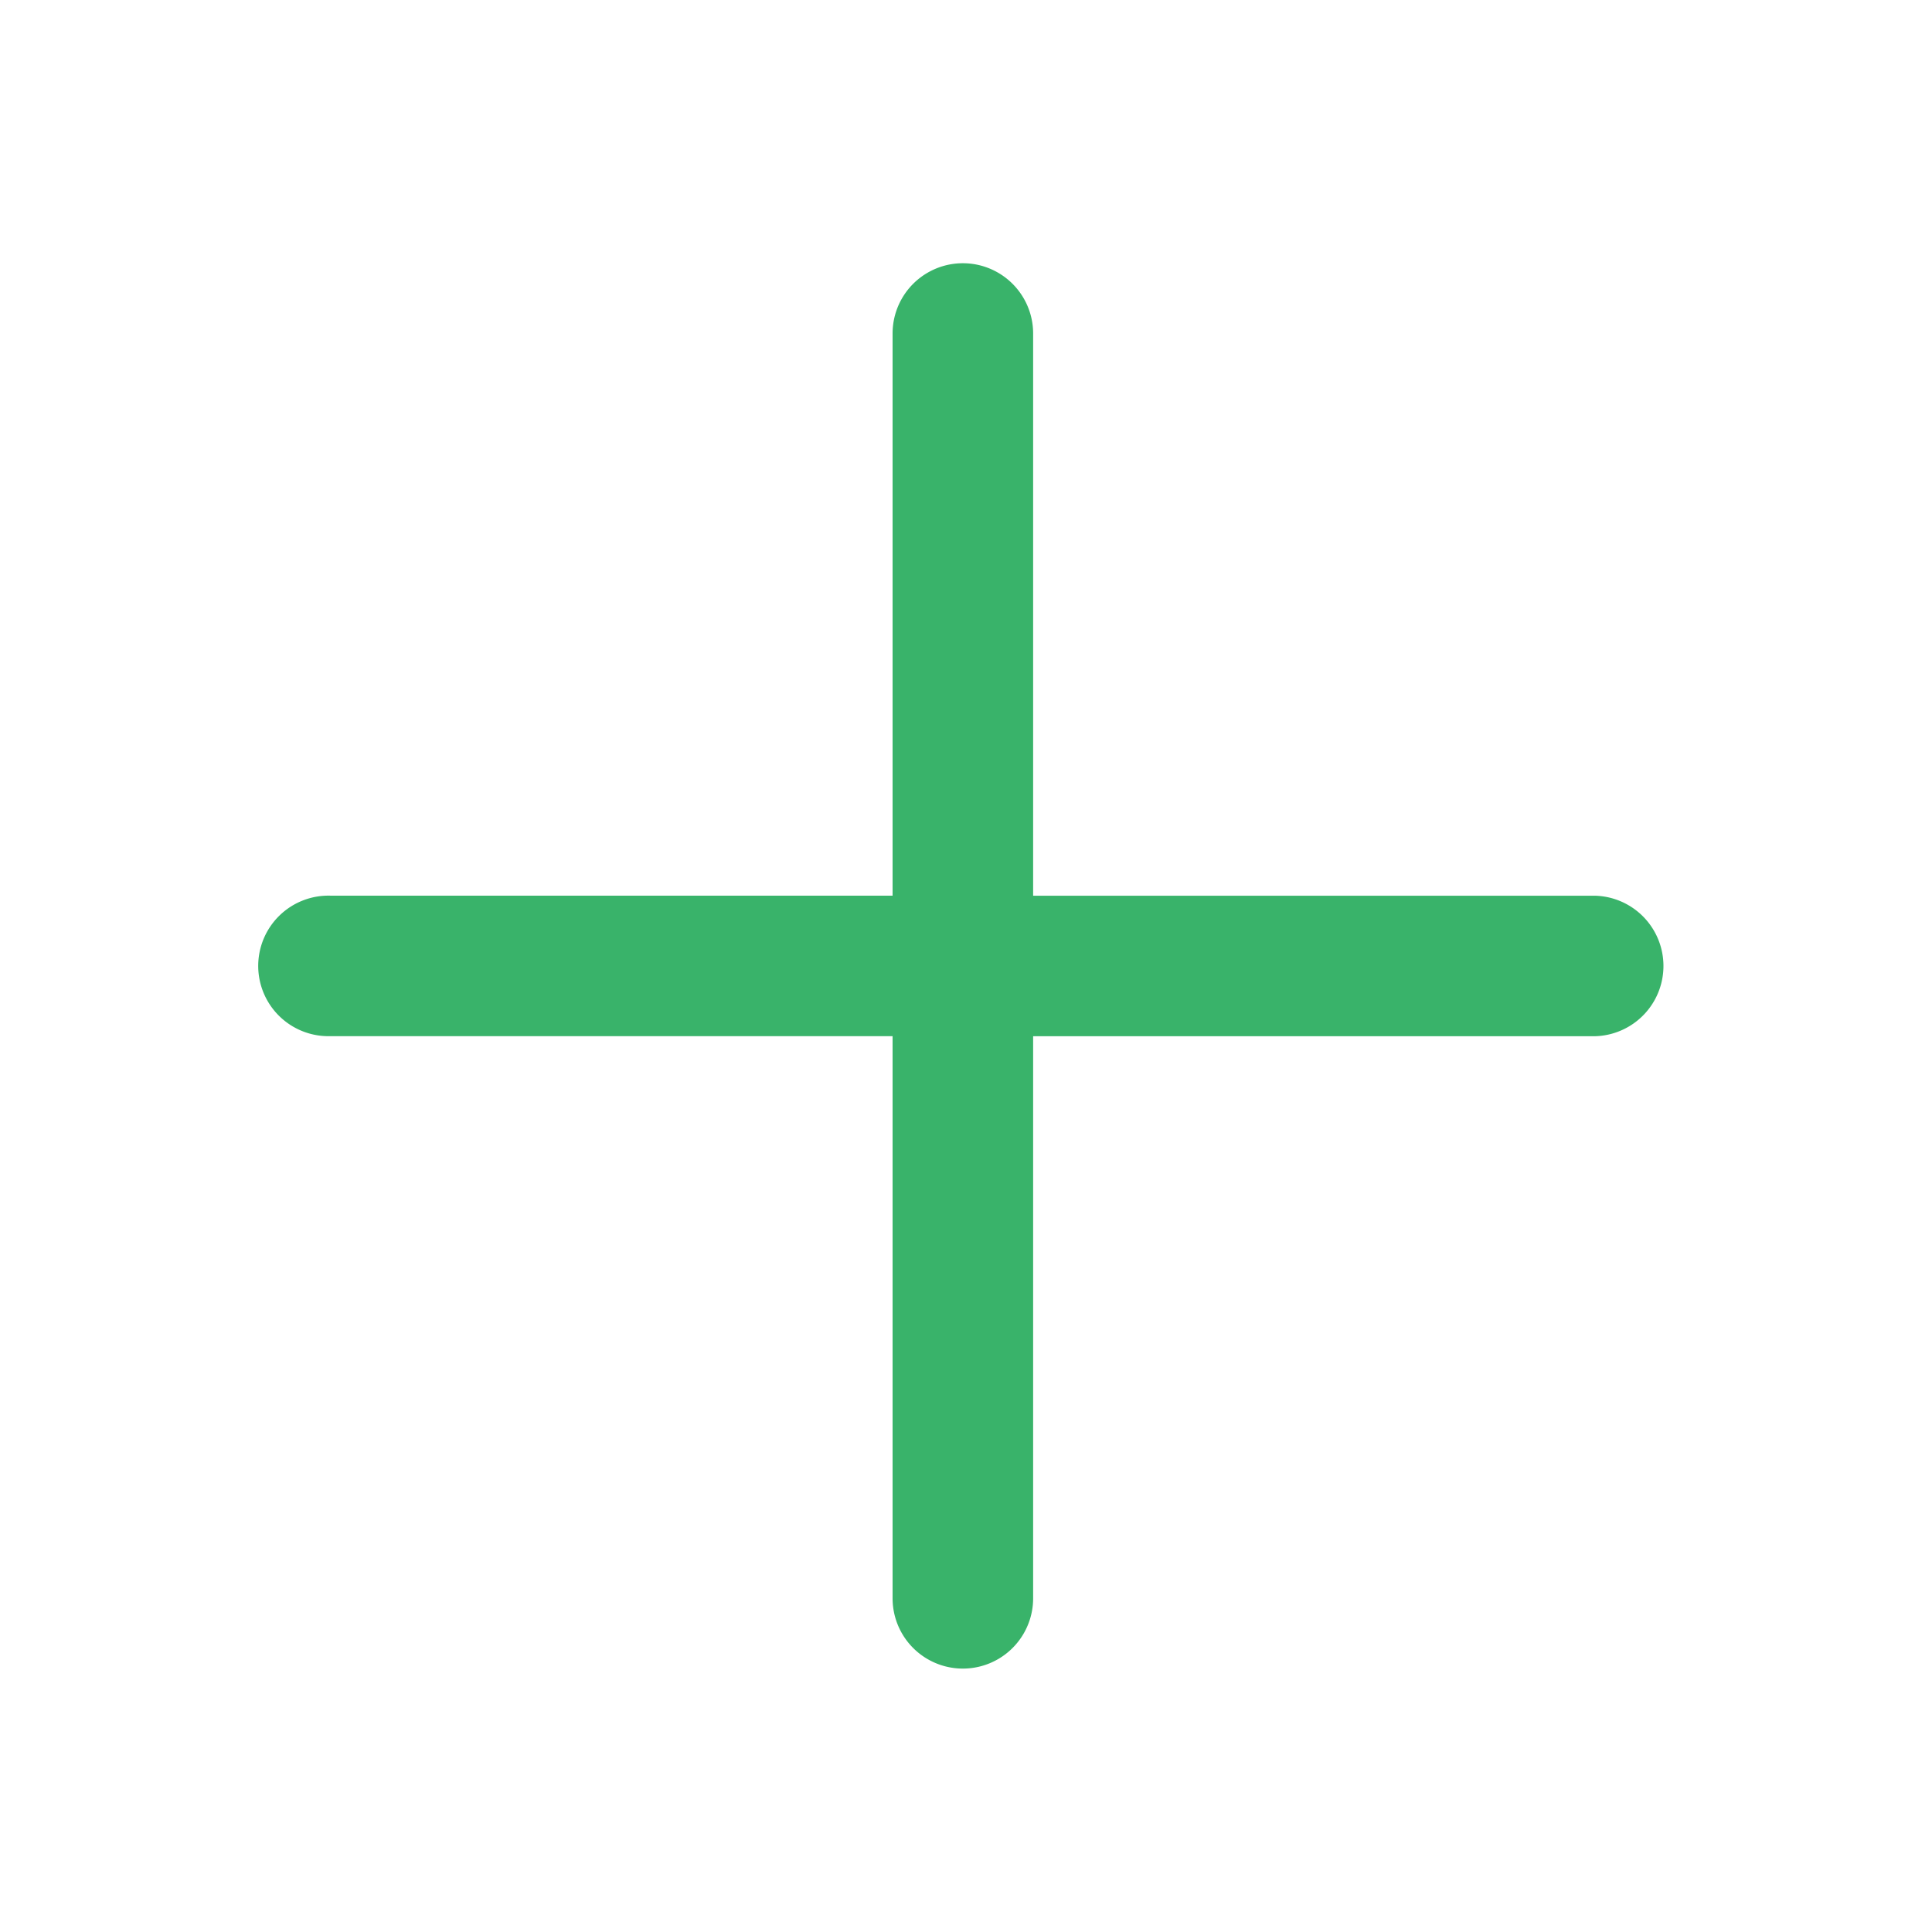 <svg xmlns="http://www.w3.org/2000/svg" width="32" height="32" viewBox="0 0 32 32">
  <g id="ad" transform="translate(-1457.956 -28)">
    <rect id="Rectangle_1793" data-name="Rectangle 1793" width="32" height="32" transform="translate(1457.956 28)" fill="none"/>
    <path id="Path_4845" data-name="Path 4845" d="M2136.264,560.474h9.31a1.164,1.164,0,0,1,0,2.327h-9.31v9.31a1.164,1.164,0,0,1-2.328,0V562.8h-9.309a1.164,1.164,0,1,1,0-2.327h9.309v-9.311a1.164,1.164,0,0,1,2.328,0Z" transform="translate(-661.196 -517.638)" fill="#39b36a"/>
  </g>
</svg>
